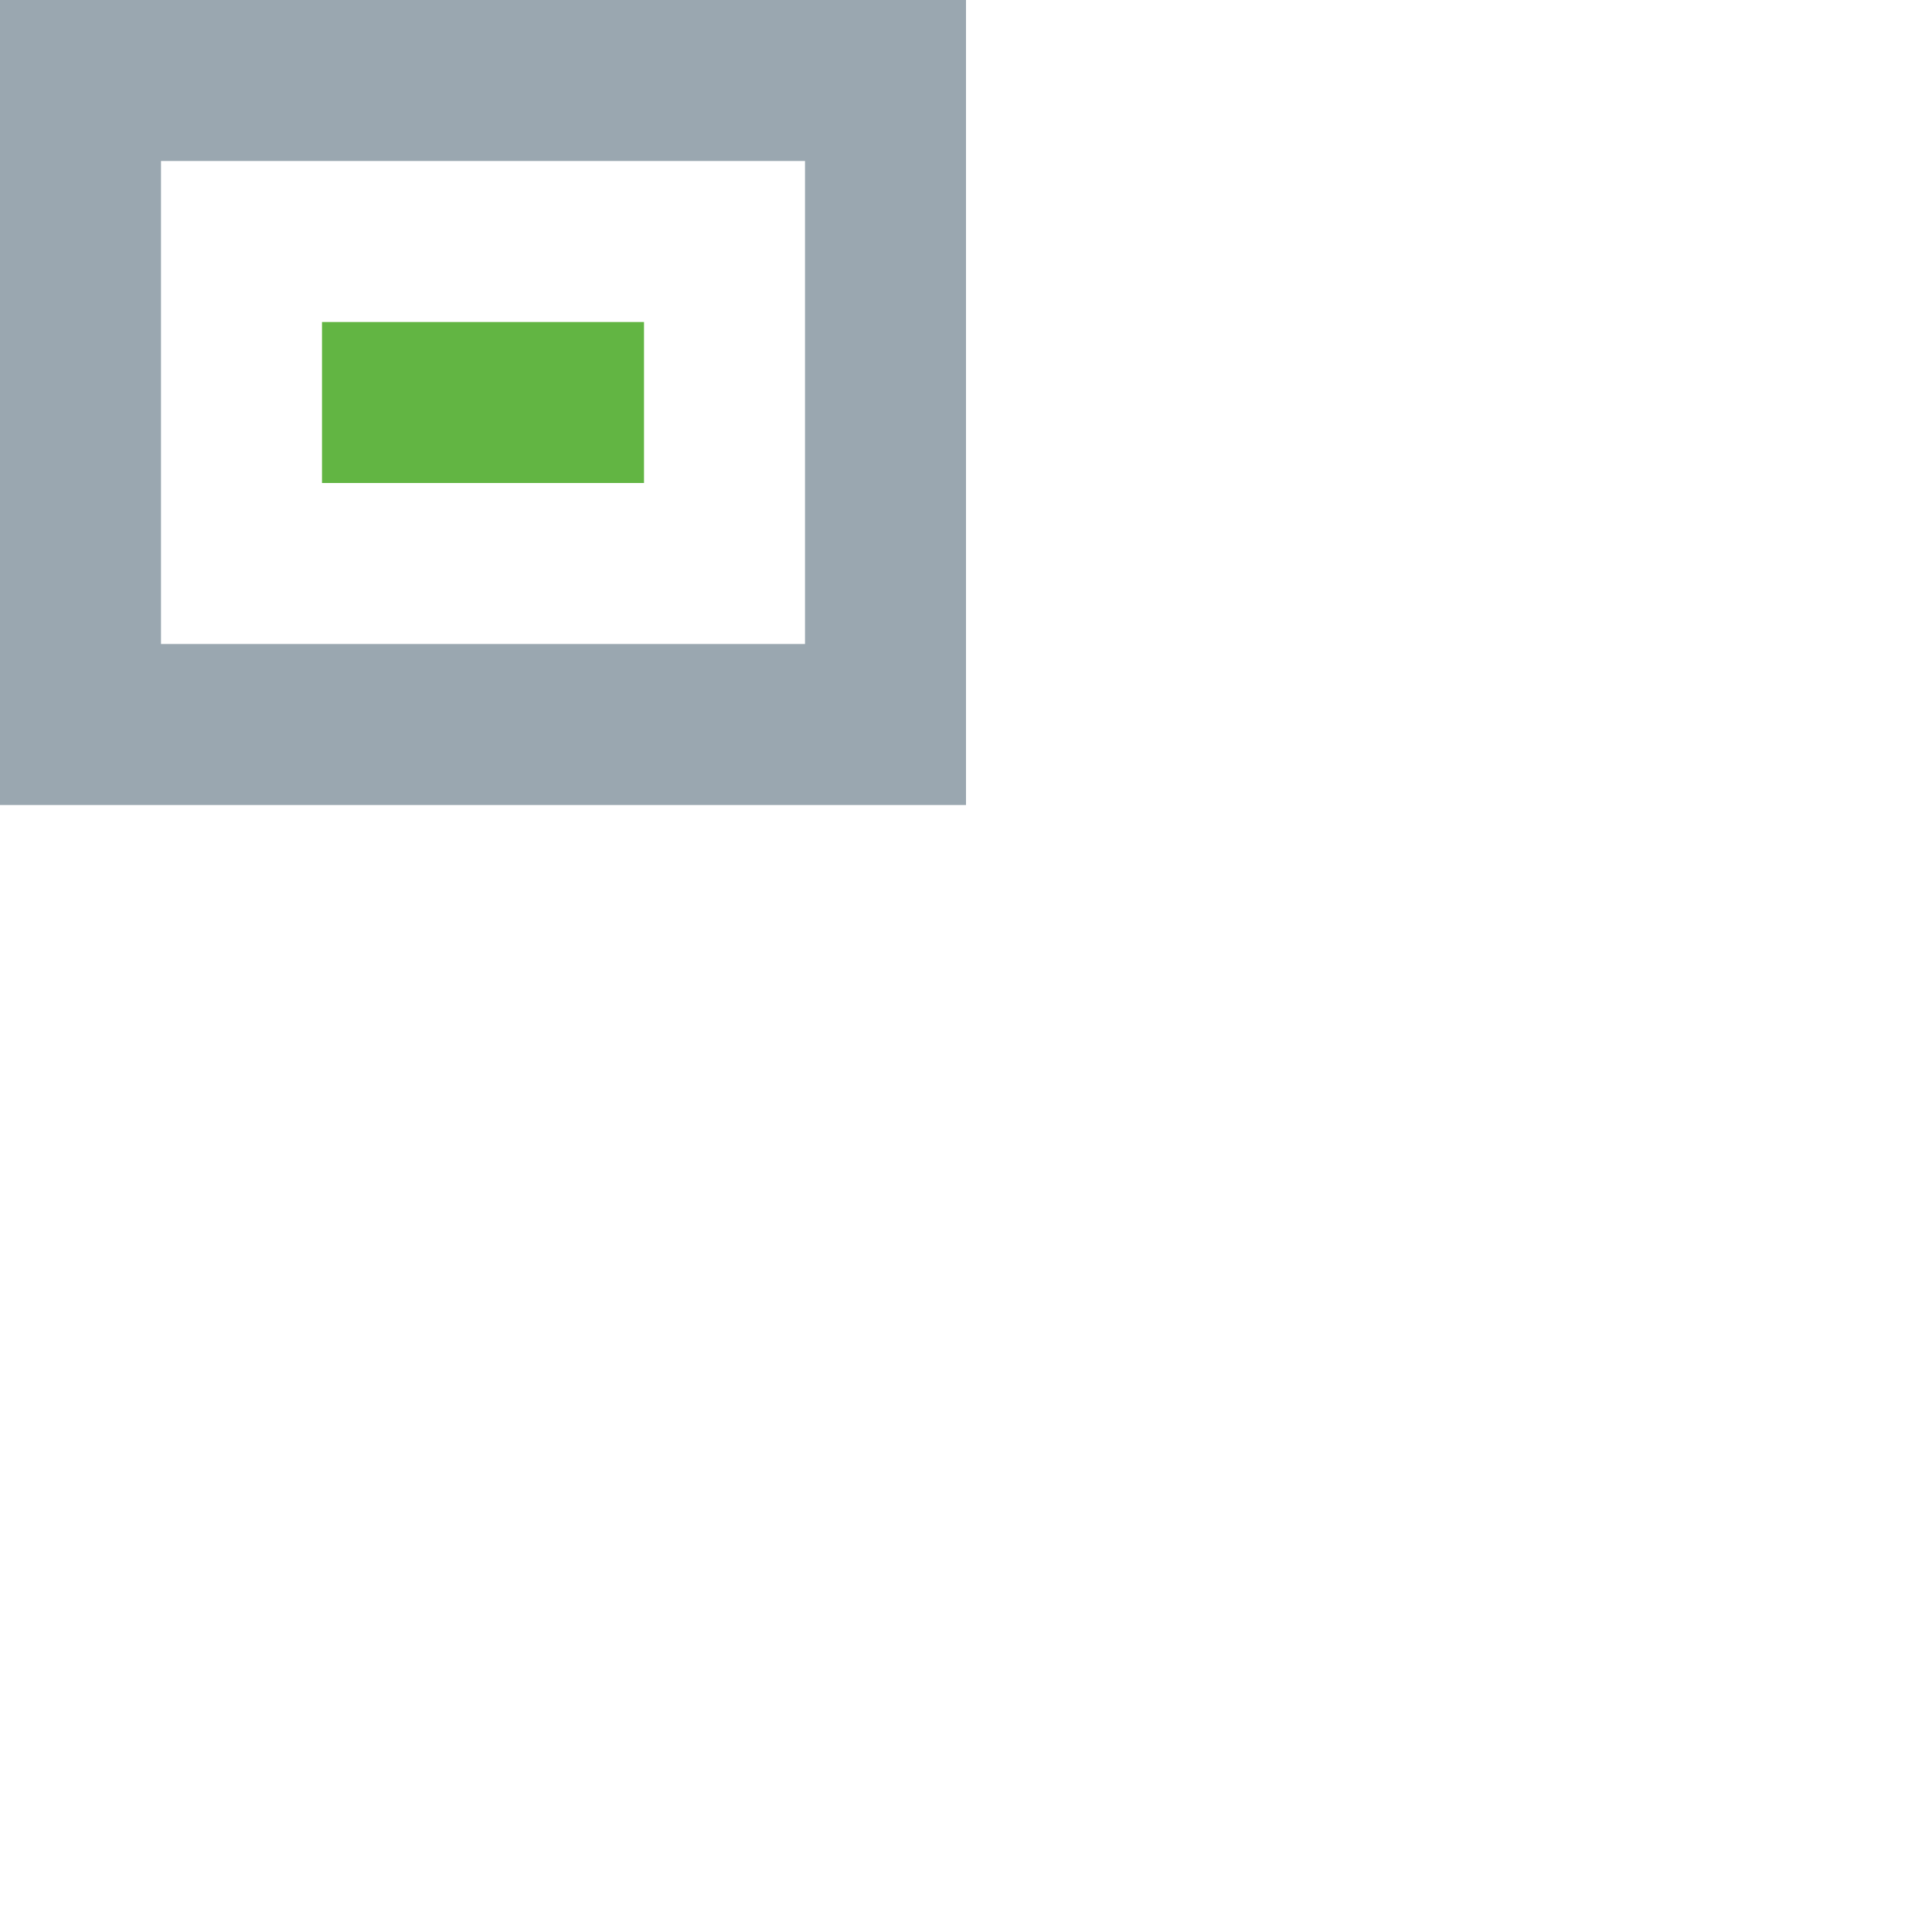 <svg width="12" height="12" viewBox="0 0 12 12" fill="none" xmlns="http://www.w3.org/2000/svg">
<path fill-rule="evenodd" clip-rule="evenodd" d="M6 0H0V5H6V0ZM5 1H1V4H5V1Z" fill="#9AA7B0"/>
<rect x="2" y="2" width="2" height="1" fill="#62B543"/>
</svg>
